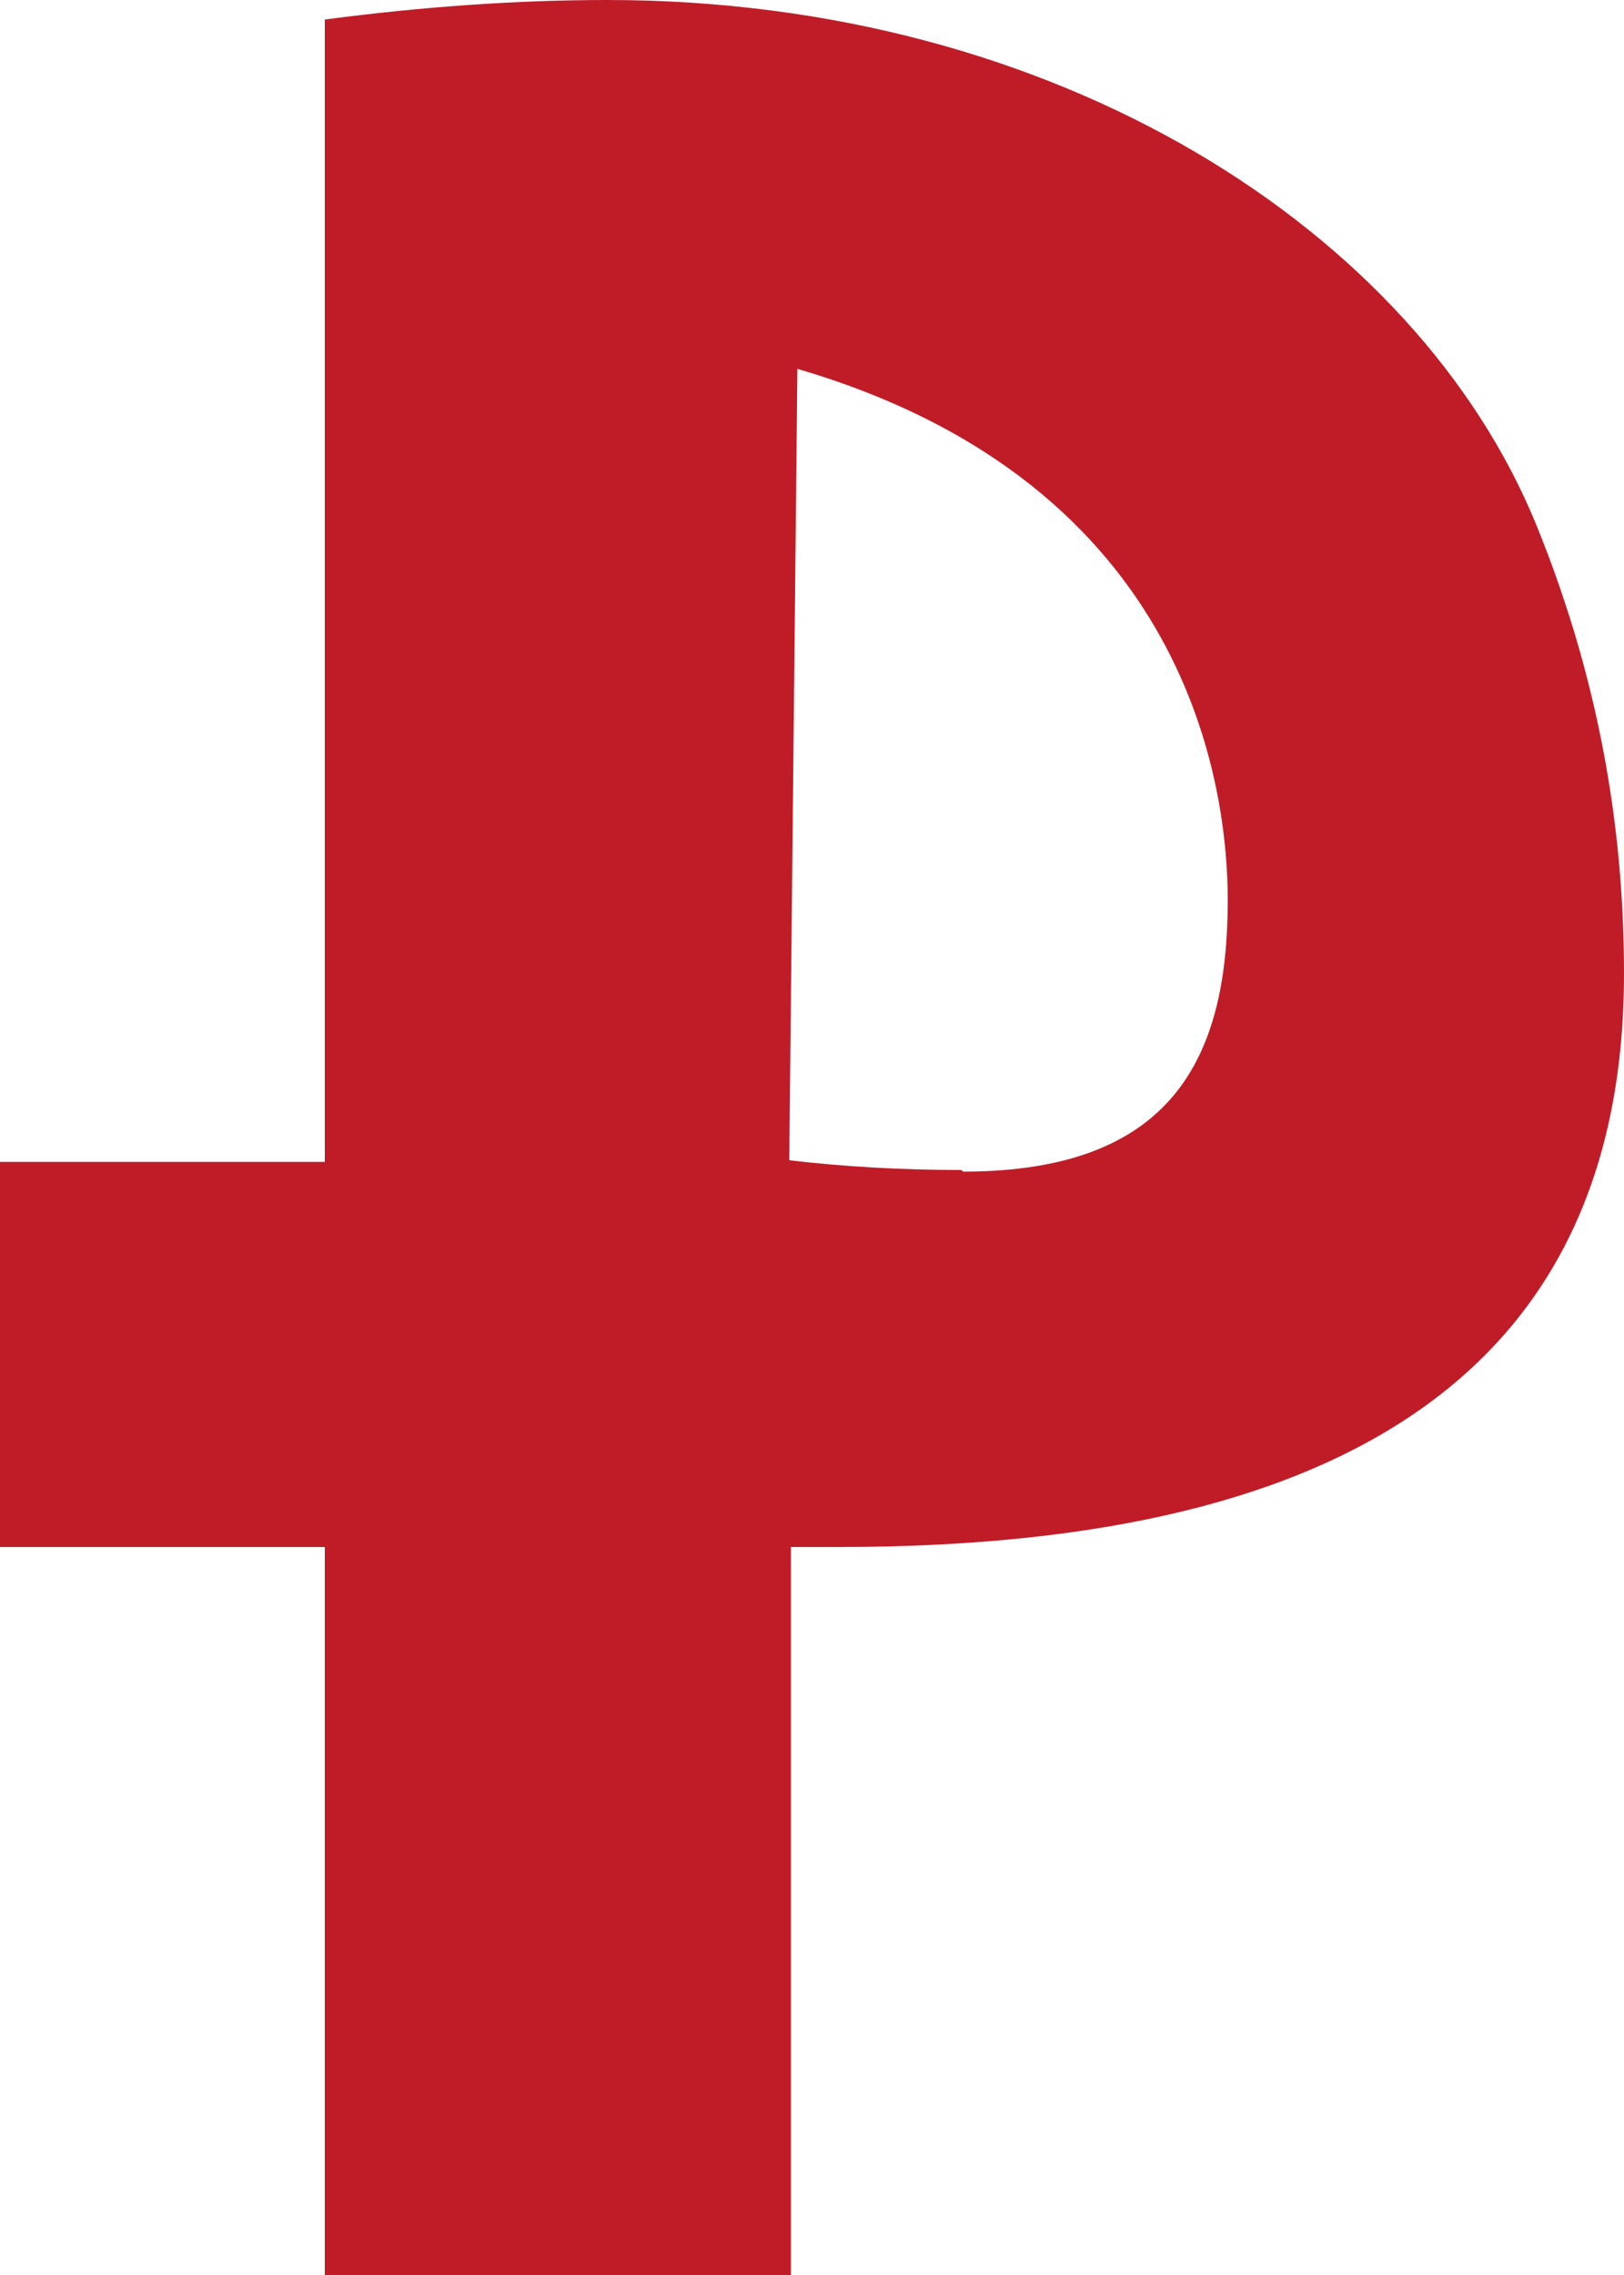 <svg height="14" width="10" xmlns="http://www.w3.org/2000/svg"><path d="m9.46 3.23c.42 1.03.54 1.97.54 2.76 0 2.36-1.61 3.53-4.83 3.53-.1 0-.2 0-.3 0v4.48h-2.87v-4.48h-2.18v-2.37h2.18v-7.03c.61-.08 1.19-.12 1.74-.12 2.77 0 4.98 1.42 5.72 3.23zm-3.53 3.98c1.29 0 1.63-.7 1.63-1.67 0-.67-.22-2.56-2.65-3.27l-.05 4.87c.34.04.7.06 1.06.06z" fill="#c01c28"/></svg>